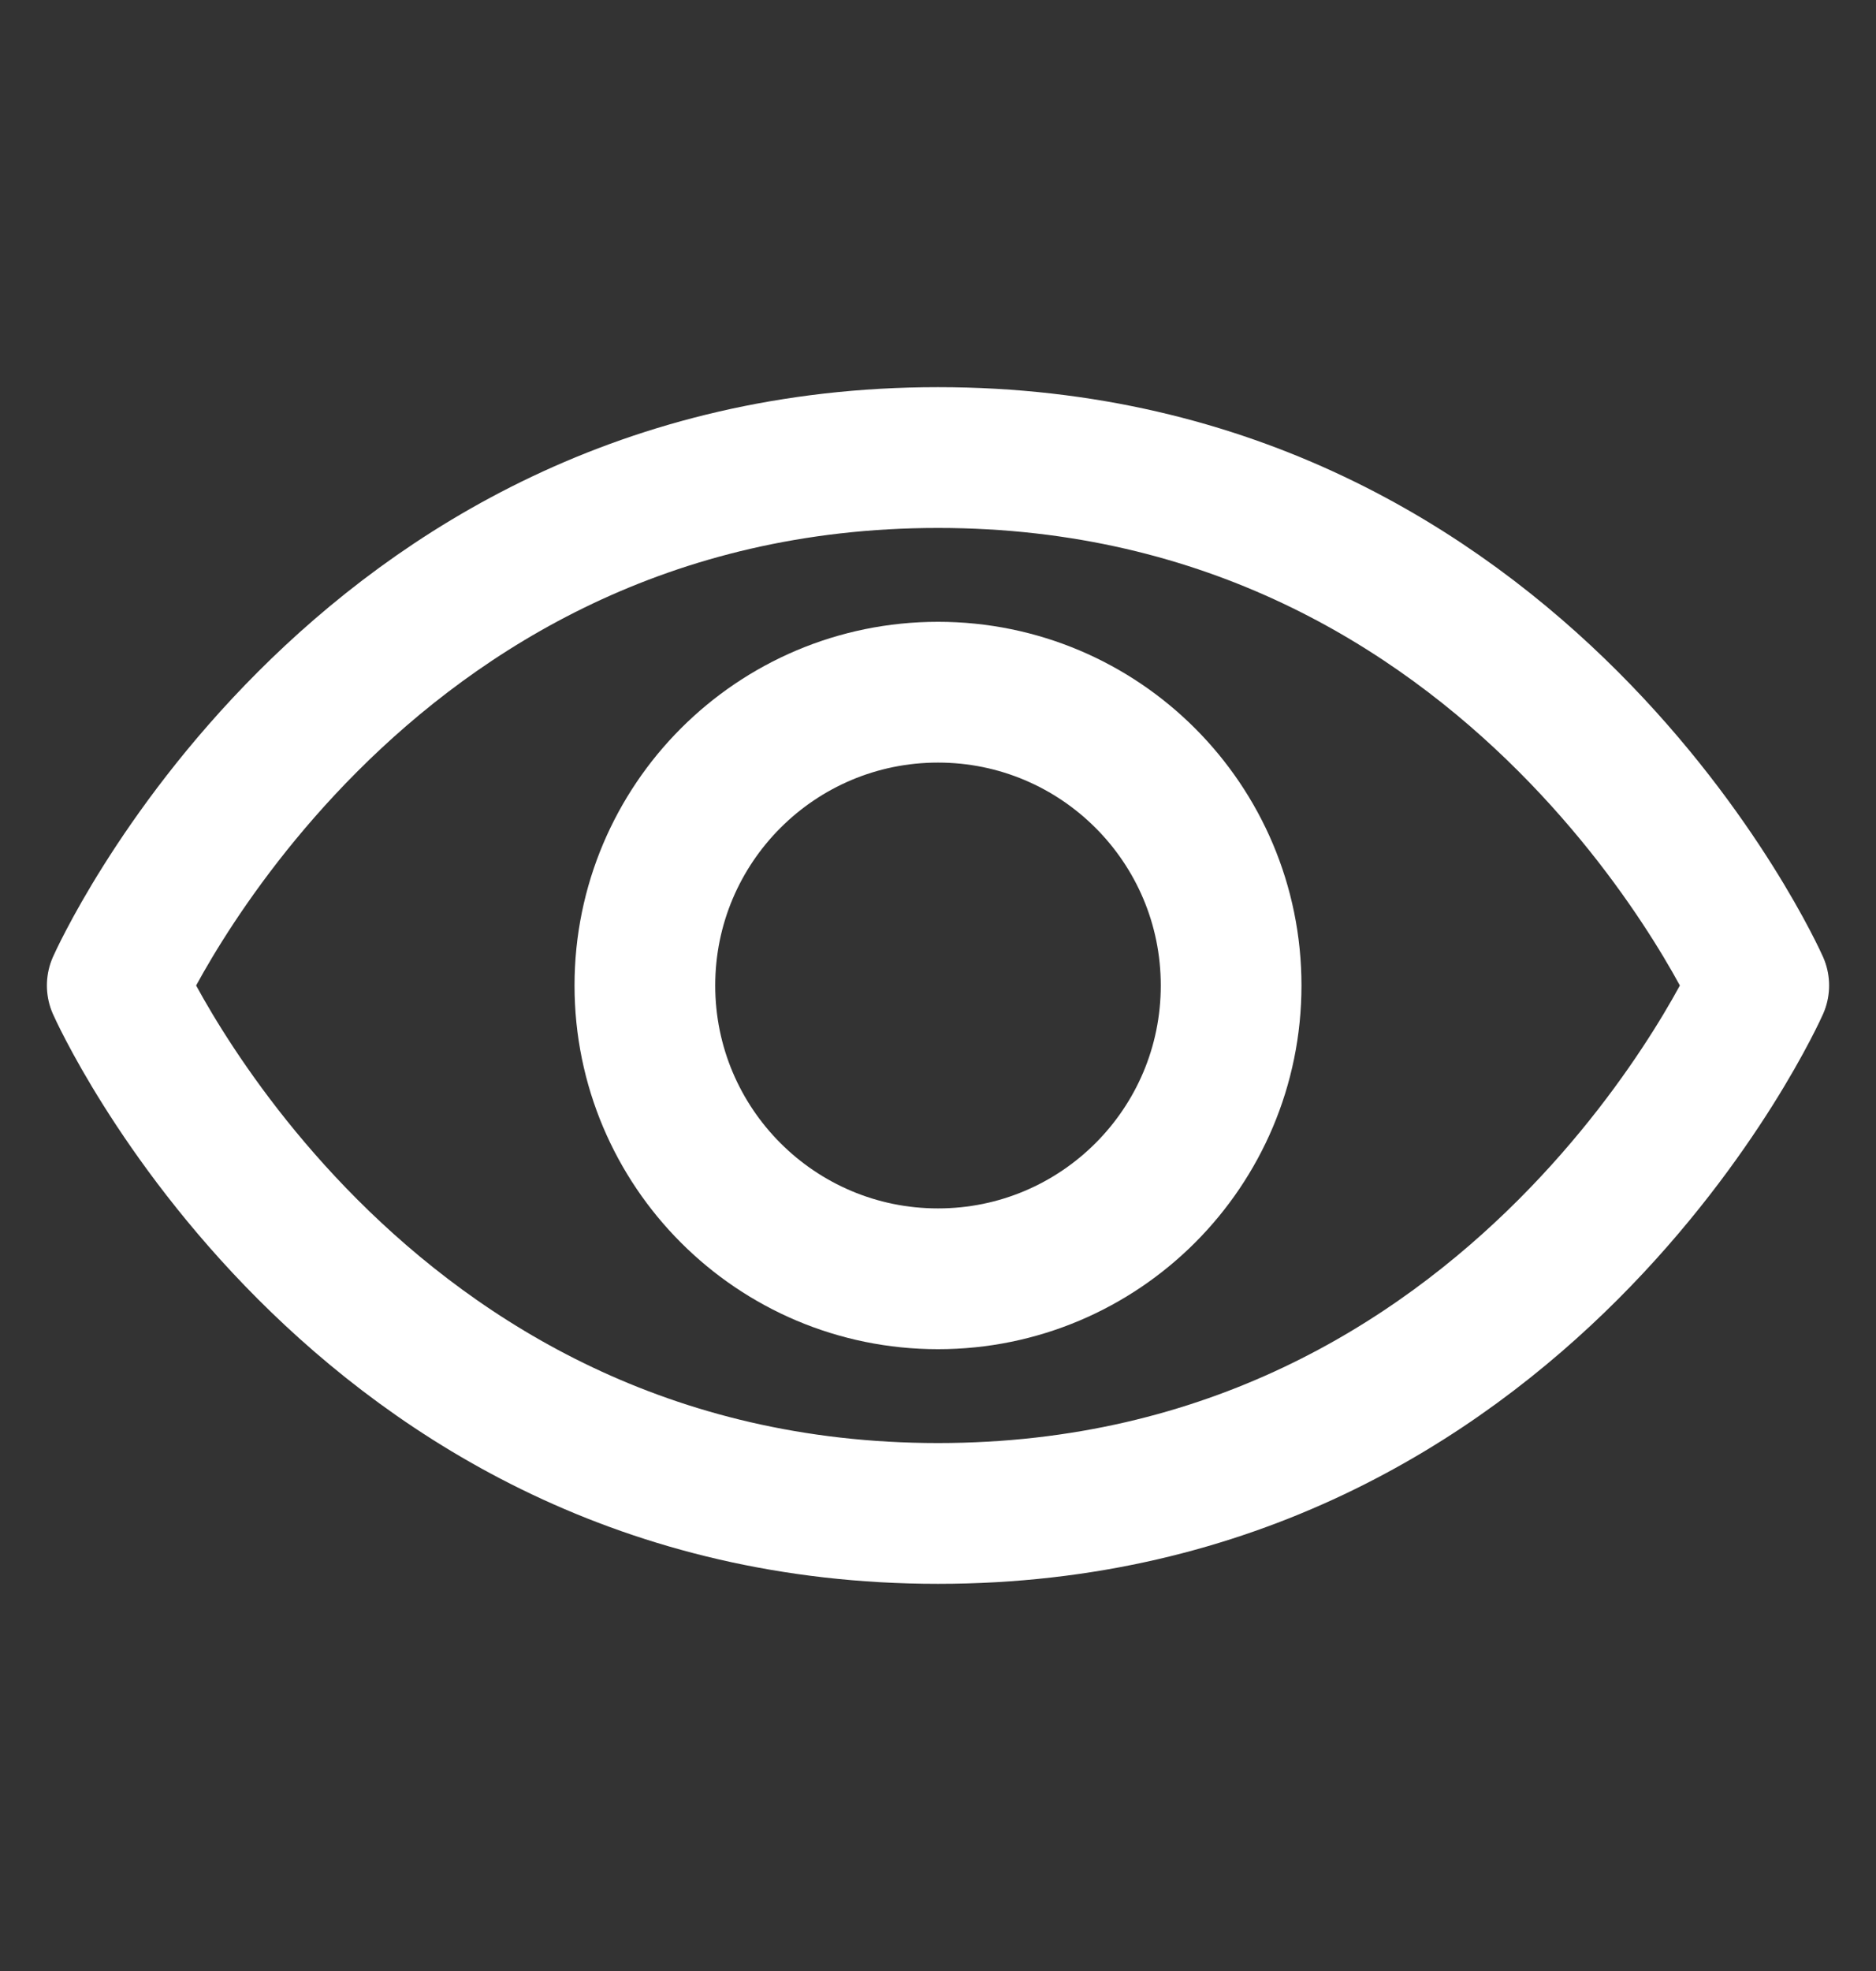 <svg width="20" height="21" viewBox="0 0 20 21" fill="none" xmlns="http://www.w3.org/2000/svg">
<rect x="0" y="0" width="20" height="21" fill="#333333" stroke="none"/>
<path d="M10 4.875C3.75 4.875 1.25 10.5 1.25 10.5C1.25 10.5 3.75 16.125 10 16.125C16.25 16.125 18.75 10.5 18.75 10.5C18.75 10.5 16.25 4.875 10 4.875Z" stroke="white" stroke-width="1.5" stroke-linecap="round" stroke-linejoin="round"/>
<path d="M10 13.625C11.726 13.625 13.125 12.226 13.125 10.5C13.125 8.774 11.726 7.375 10 7.375C8.274 7.375 6.875 8.774 6.875 10.5C6.875 12.226 8.274 13.625 10 13.625Z" stroke="white" stroke-width="1.5" stroke-linecap="round" stroke-linejoin="round"/>
</svg>
